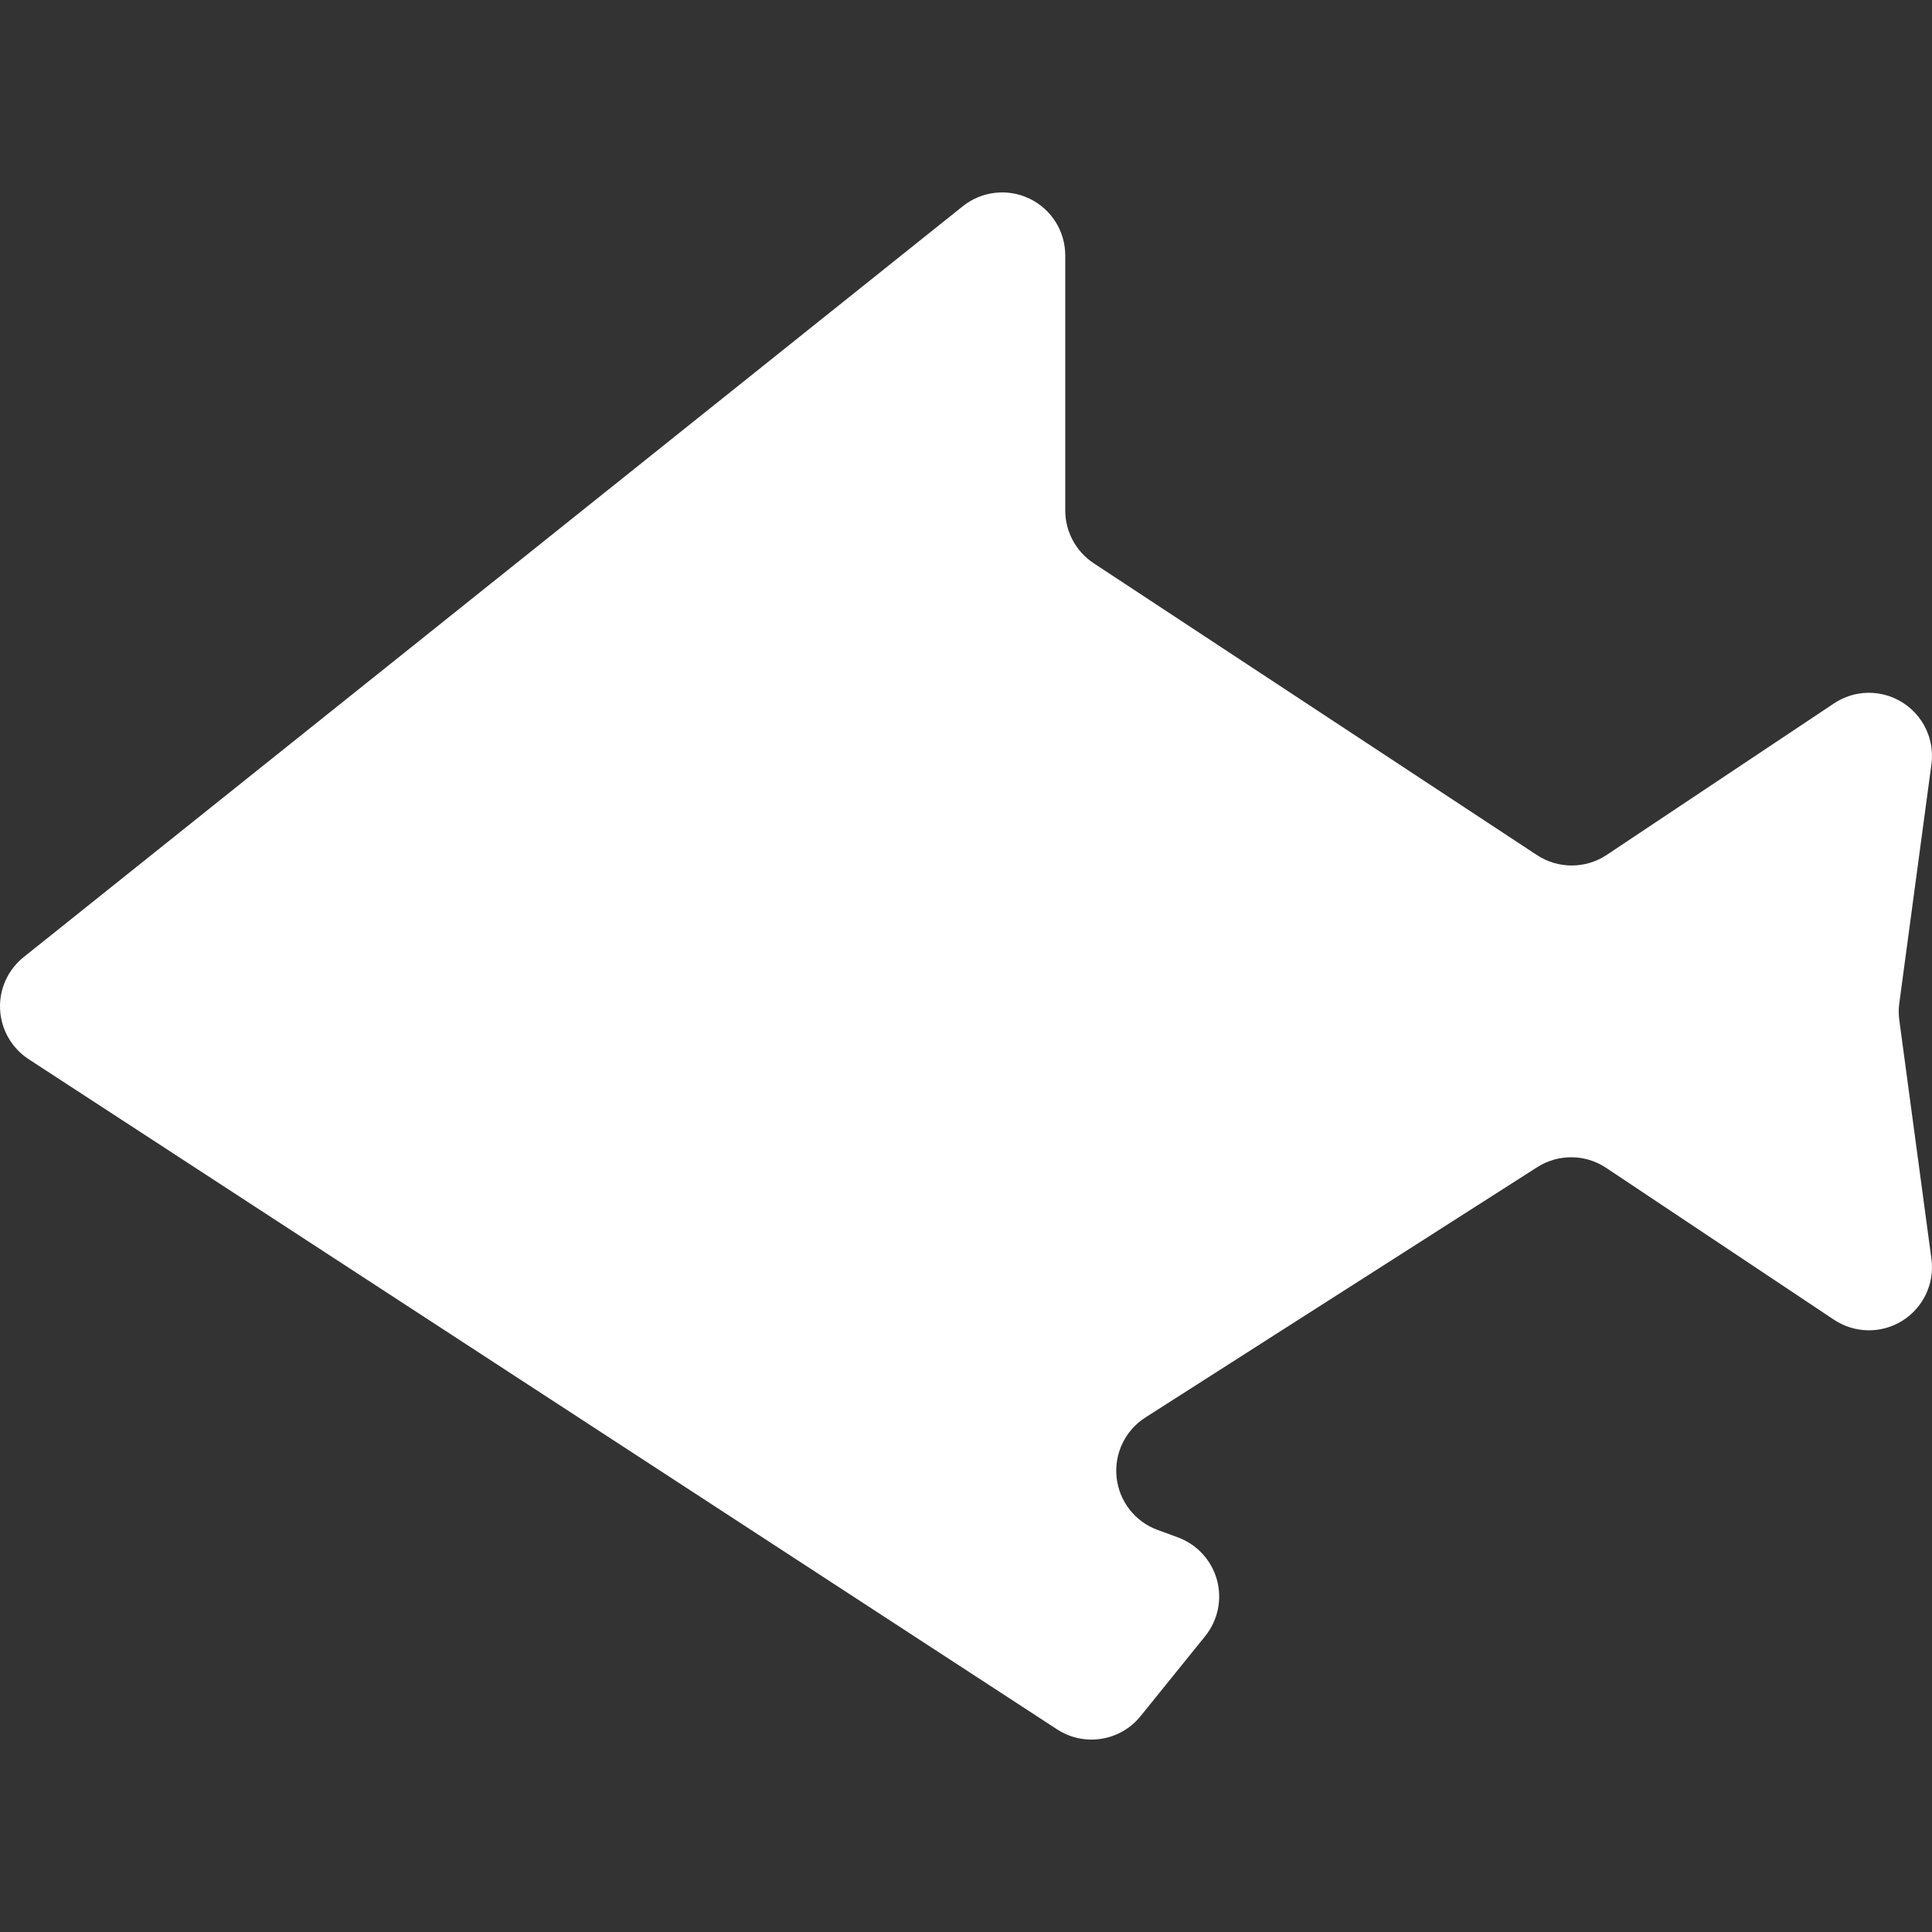 <svg width="64" height="64" xmlns="http://www.w3.org/2000/svg" xmlns:xlink="http://www.w3.org/1999/xlink" viewBox="0 0 512 512" xml:space="preserve">
<rect x="0" y="0" width="512" height="512" fill="#333333" stroke="none"/>
<g>
	<path class="st0" d="M503.334,265.847l8.516-63.313c0.875-6.5-2.141-12.922-7.719-16.391c-5.563-3.484-12.641-3.391-18.109,0.266
		l-60.234,40.156c-5.594,3.719-12.859,3.734-18.469,0.047l-117.5-77.359c-4.688-3.109-7.516-8.359-7.516-13.969V67.707
		c0-6.438-3.672-12.281-9.469-15.063s-12.656-2-17.672,2l-248.891,199c-4.188,3.344-6.516,8.5-6.25,13.859s3.078,10.25,7.563,13.188
		l272.563,177.61c7.172,4.672,16.734,3.156,22.109-3.5l17.125-21.203c3.391-4.188,4.547-9.766,3.109-14.953
		s-5.297-9.375-10.359-11.235l-5.375-1.969c-5.953-2.188-10.156-7.563-10.844-13.875s2.266-12.484,7.609-15.906l103.859-66.344
		c5.578-3.563,12.75-3.5,18.266,0.172l60.375,40.25c5.469,3.641,12.547,3.75,18.109,0.281c5.578-3.484,8.594-9.906,7.719-16.406
		l-8.516-63.297C503.131,268.816,503.131,267.316,503.334,265.847z" style="fill: #fff;"></path>
</g>
</svg>
